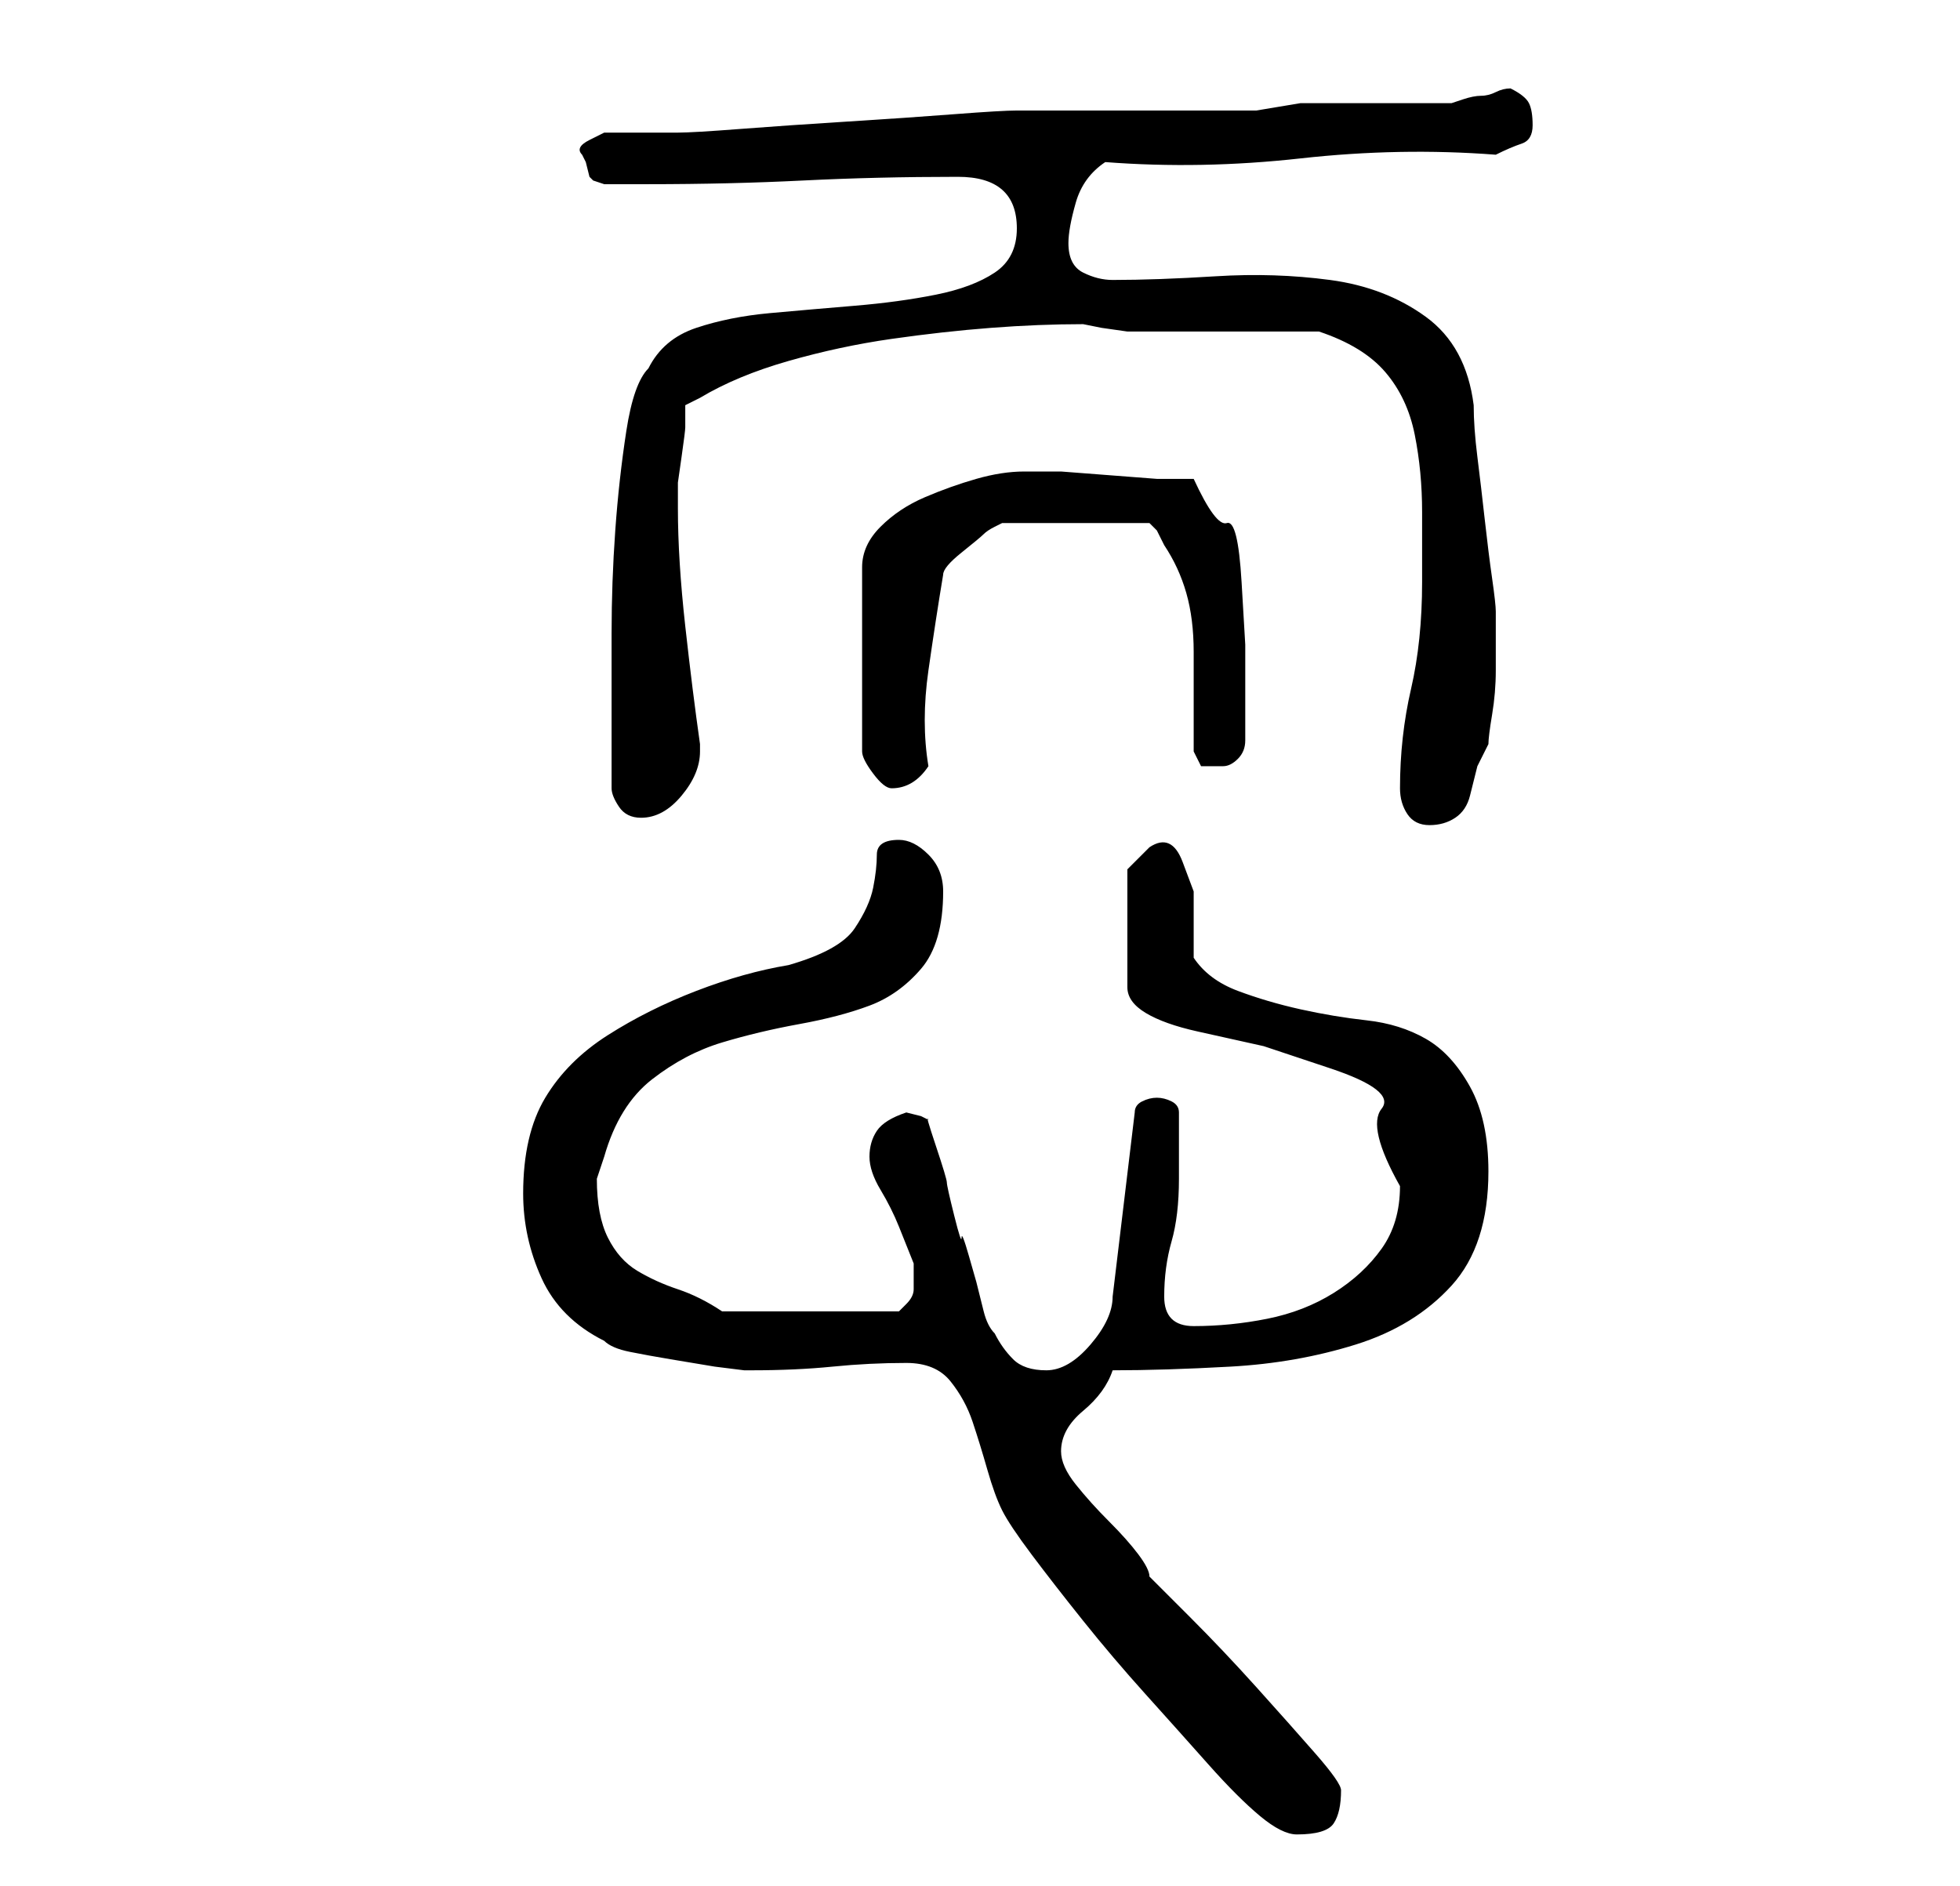 <?xml version="1.0" standalone="no"?>
<!DOCTYPE svg PUBLIC "-//W3C//DTD SVG 1.1//EN" "http://www.w3.org/Graphics/SVG/1.1/DTD/svg11.dtd" >
<svg xmlns="http://www.w3.org/2000/svg" xmlns:xlink="http://www.w3.org/1999/xlink" version="1.1" viewBox="-10 0 266 256">
   <path fill="currentColor"
d="M113 185q4 0 6 2.5t3 5.5t2 6.5t2 5.5t4 6t7 9t8.5 10t8.5 9.5t7 7t5 2.5q4 0 5 -1.5t1 -4.5q0 -1 -3.5 -5t-8 -9t-9 -9.5l-5.5 -5.5q0 -1 -1.5 -3t-4 -4.5t-4.5 -5t-2 -4.5q0 -3 3 -5.5t4 -5.5q7 0 16 -0.5t17 -3t13 -8t5 -15.5q0 -7 -2.5 -11.5t-6 -6.5t-8 -2.5
t-9 -1.5t-8.5 -2.5t-6 -4.5v-4.5v-4.5t-1.5 -4t-4.5 -2v0l-2 2l-1 1v16q0 2 2.5 3.5t7 2.5l9 2t9 3t7 5.5t2.5 10.5q0 5 -2.5 8.5t-6.5 6t-9 3.5t-10 1q-2 0 -3 -1t-1 -3q0 -4 1 -7.5t1 -8.5v-9q0 -1 -1 -1.5t-2 -0.5t-2 0.5t-1 1.5l-3 25q0 3 -3 6.5t-6 3.5t-4.5 -1.5
t-2.5 -3.5q-1 -1 -1.5 -3l-1 -4t-1 -3.5t-1 -2.5t-1 -3t-1 -4.5t-1.5 -5t-1 -3.5l-1 -0.5t-2 -0.5q-3 1 -4 2.5t-1 3.5t1.5 4.5t2.5 5l2 5t0 3.5q0 1 -1 2l-1 1h-24q-3 -2 -6 -3t-5.5 -2.5t-4 -4.5t-1.5 -8l0.5 -1.5l0.5 -1.5q2 -7 6.5 -10.5t9.5 -5t10.5 -2.5t9.5 -2.5
t7 -5t3 -10.5q0 -3 -2 -5t-4 -2q-3 0 -3 2t-0.5 4.5t-2.5 5.5t-9 5q-6 1 -12.5 3.5t-12 6t-8.5 8.5t-3 13q0 6 2.5 11.5t8.5 8.5q1 1 3.5 1.5t5.5 1l6 1t4 0.5h1q6 0 11 -0.5t10 -0.5zM180 107q0 2 1 3.5t3 1.5t3.5 -1t2 -3l1 -4t1.5 -3q0 -1 0.5 -4t0.5 -6v-5.5v-2.5
q0 -1 -0.5 -4.5t-1 -8t-1 -8.5t-0.5 -7q-1 -8 -6.5 -12t-13 -5t-15.5 -0.5t-14 0.5q-2 0 -4 -1t-2 -4q0 -2 1 -5.5t4 -5.5q13 1 26.5 -0.5t26.5 -0.5q2 -1 3.5 -1.5t1.5 -2.5t-0.5 -3t-2.5 -2q-1 0 -2 0.5t-2 0.5t-2.5 0.5l-1.5 0.5h-19h-1.5t-3 0.5t-3 0.5h-1.5h-6h-10h-9
h-6q-2 0 -8.5 0.5t-14.5 1t-14.5 1t-8.5 0.5h-5h-5t-2 1t-1 2l0.5 1t0.5 2l0.5 0.5t1.5 0.5h3h3q11 0 21 -0.5t21 -0.5q8 0 8 7q0 4 -3 6t-8 3t-11 1.5t-11.5 1t-10 2t-6.5 5.5q-2 2 -3 8.5t-1.5 13.5t-0.5 14v10v11q0 1 1 2.5t3 1.5q3 0 5.5 -3t2.5 -6v-1q-1 -7 -2 -16
t-1 -16v-1v-2.5t0.5 -3.5t0.5 -4v-3l1 -0.5l1 -0.5q5 -3 12 -5t14 -3t13.5 -1.5t12.5 -0.5l2.5 0.5t3.5 0.5h5h8h8h5q6 2 9 5.5t4 8.5t1 10.5v9.5q0 8 -1.5 14.5t-1.5 13.5zM129 64q-3 0 -6.5 1t-7 2.5t-6 4t-2.5 5.5v25q0 1 1.5 3t2.5 2q3 0 5 -3q-1 -6 0 -13t2 -13
q0 -1 2.5 -3t3 -2.5t1.5 -1l1 -0.5h20l1 1t1 2q2 3 3 6.5t1 8v8v5.5t1 2h3q1 0 2 -1t1 -2.5v-3.5v-2v-7.5t-0.5 -8.5t-2 -8t-4.5 -6h-5t-6.5 -0.5t-6.5 -0.5h-4h-1z" />
</svg>
